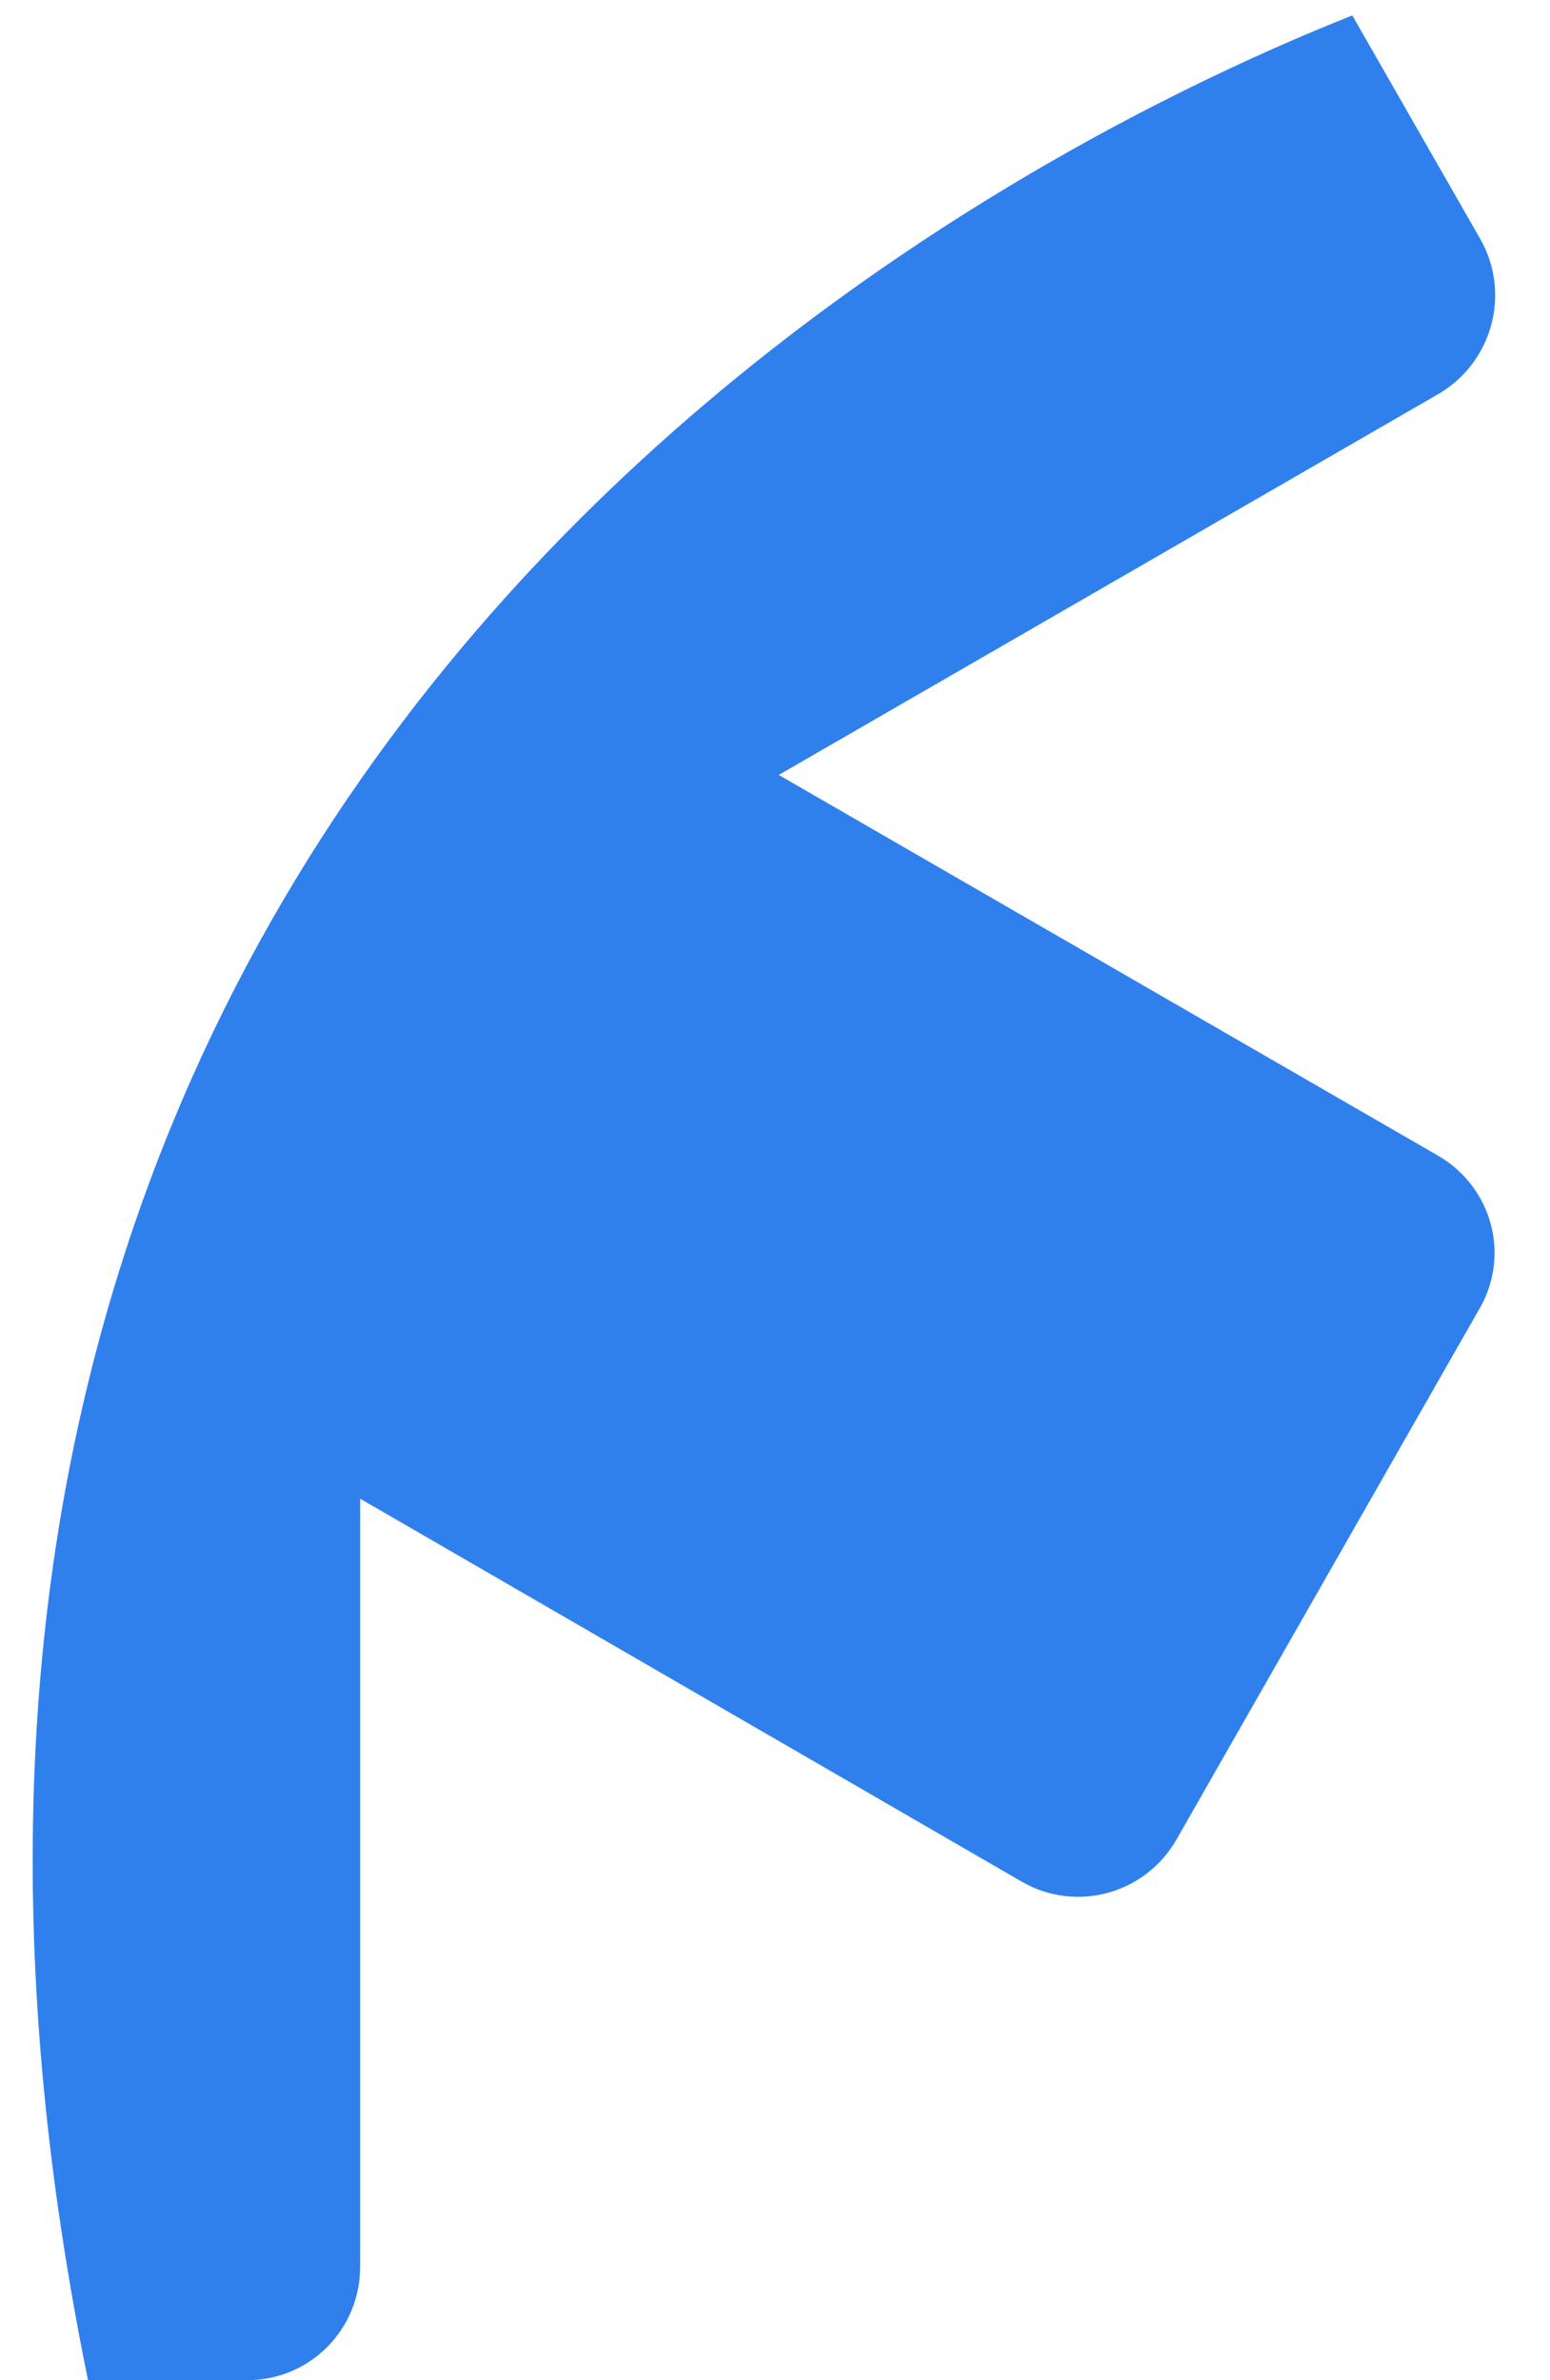 <svg width="28" height="43" viewBox="0 0 28 43" fill="none" xmlns="http://www.w3.org/2000/svg">
<path d="M25.979 20.879L14.068 14L25.979 7.121C26.962 6.55 27.302 5.296 26.735 4.308L24.429 0.279C17.812 2.902 -4.346 14 1.59 43H4.464C5.598 43 6.506 42.088 6.506 40.948V27.075L18.454 33.992C19.438 34.562 20.685 34.22 21.253 33.232L26.698 23.692C27.302 22.704 26.962 21.45 25.979 20.879Z" fill="#2F80ED"/>
</svg>
